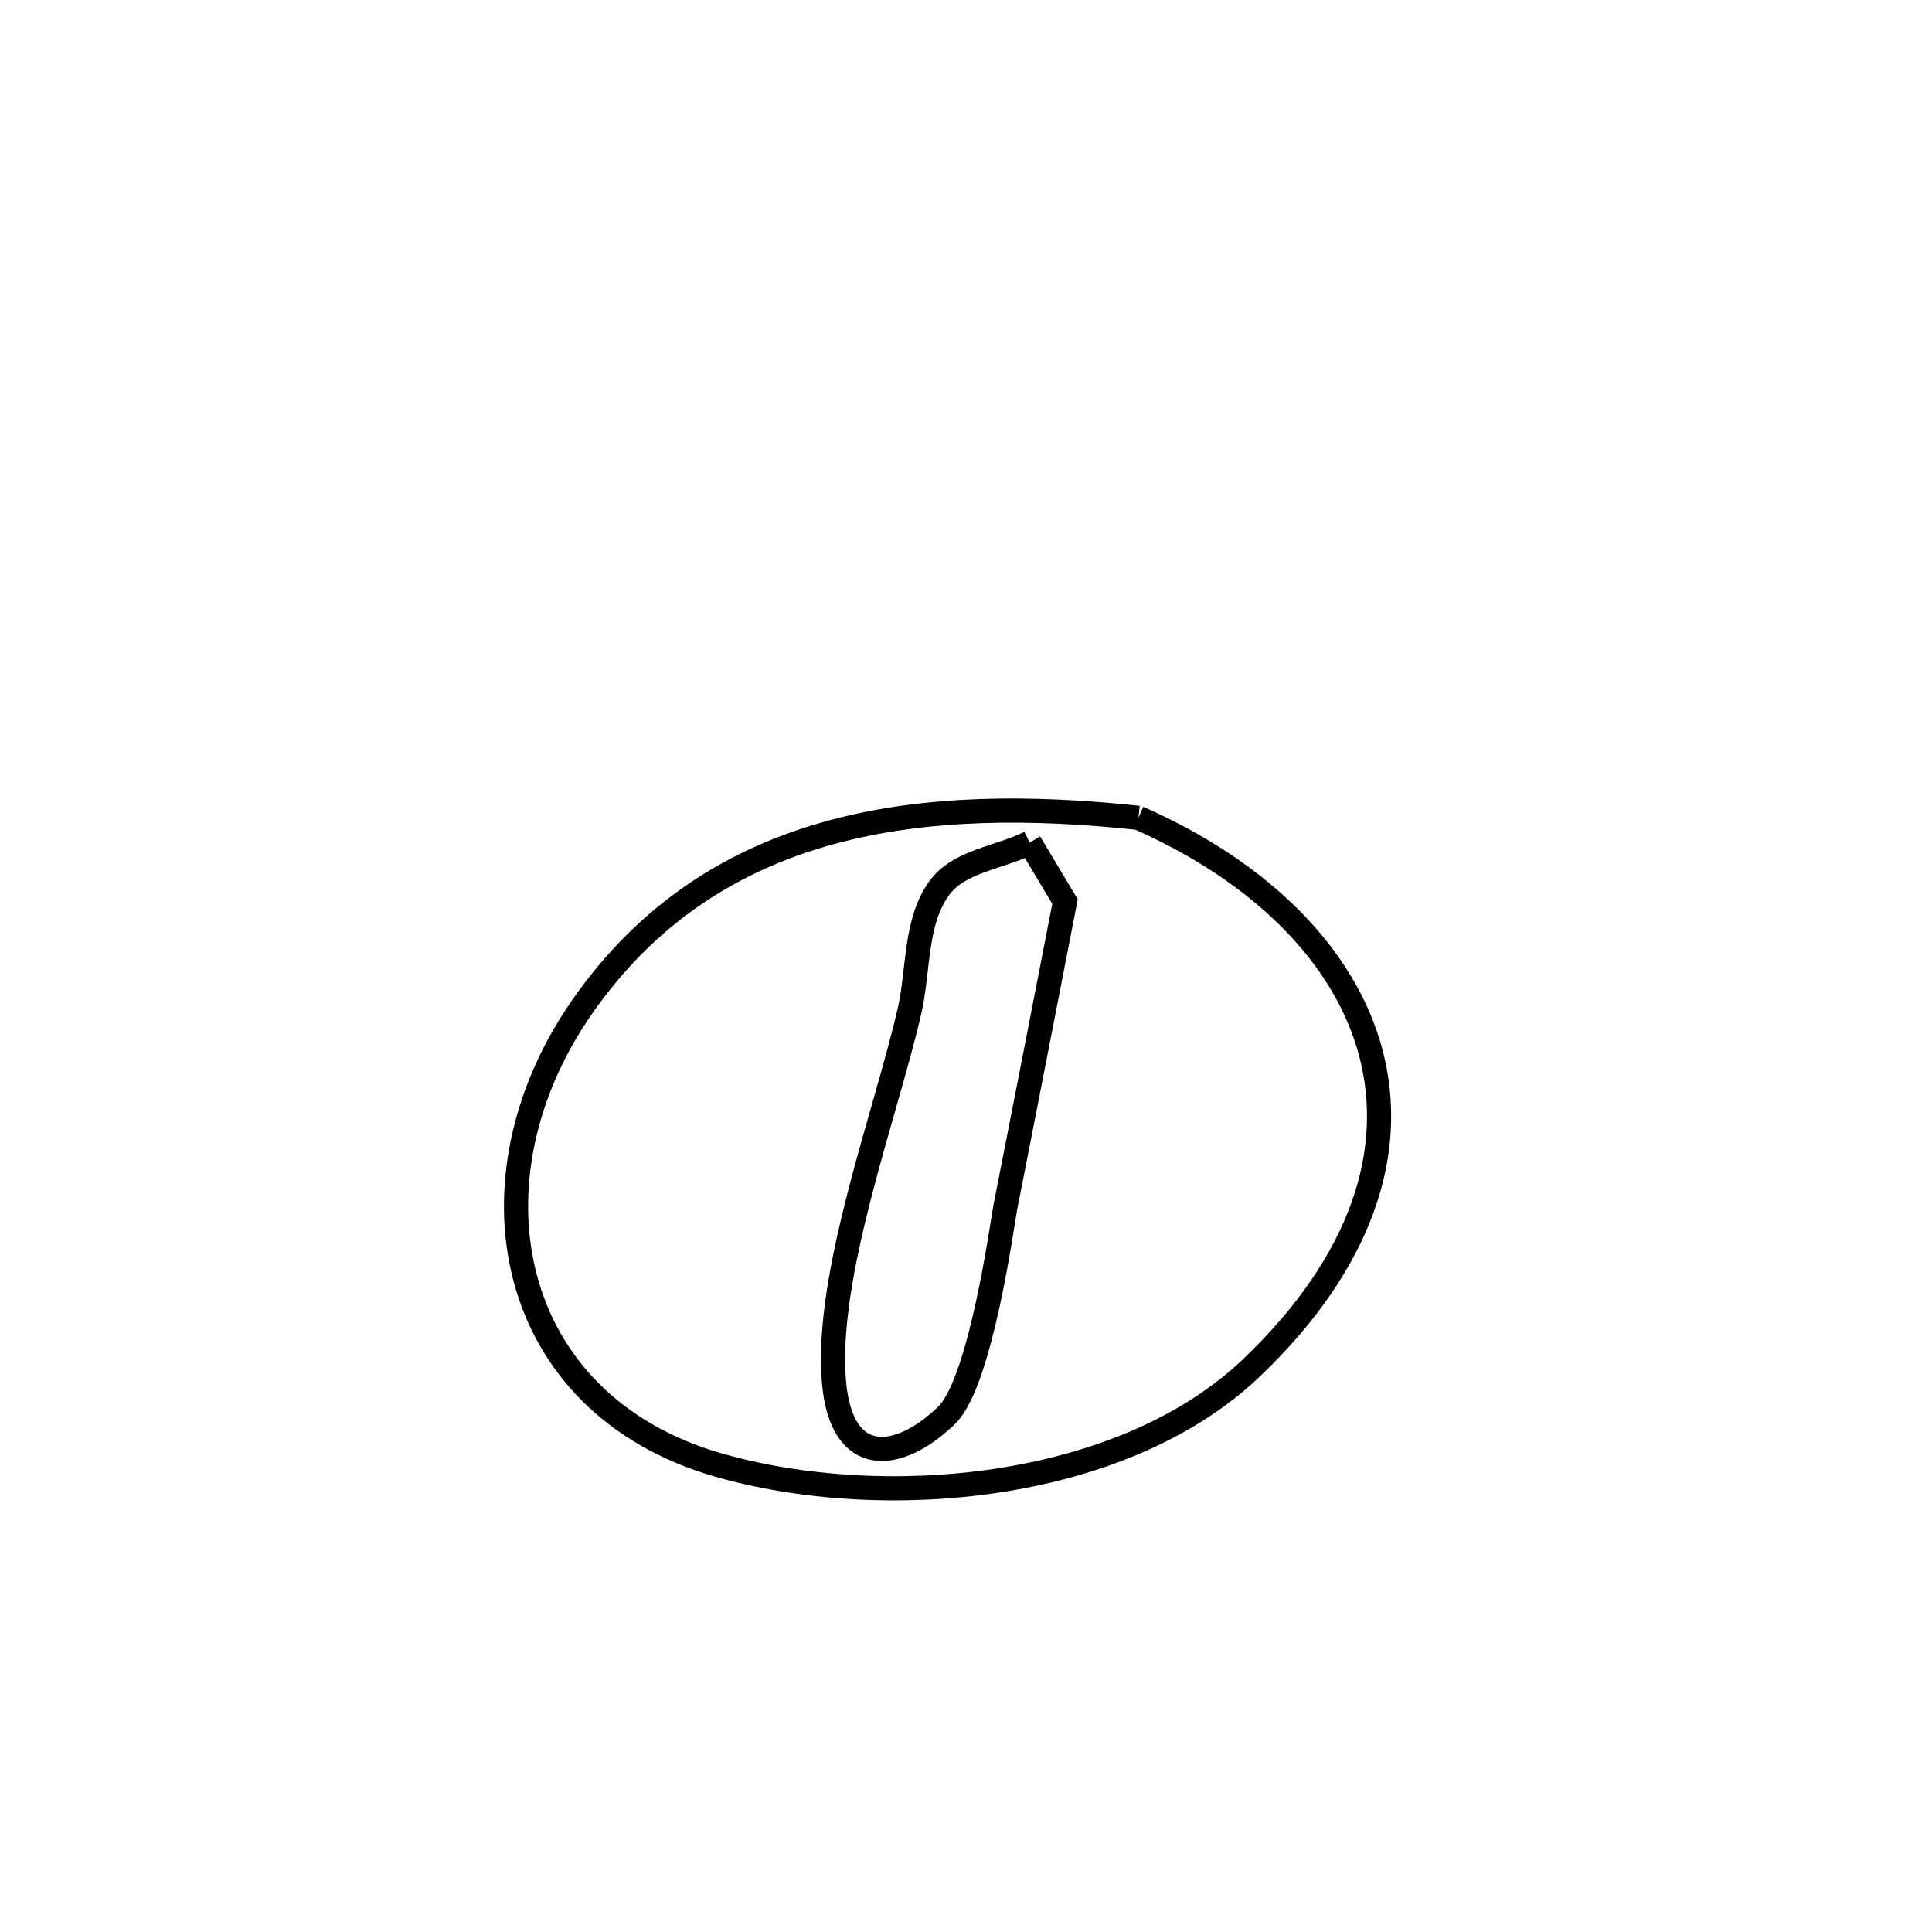 <svg xmlns="http://www.w3.org/2000/svg" viewBox="0.0 0.0 24.0 24.0" height="200px" width="200px"><path fill="none" stroke="black" stroke-width=".3" stroke-opacity="1.0"  filling="0" d="M14.142 10.16 L14.142 10.16 C15.669 10.833 16.714 11.878 17.031 13.086 C17.347 14.294 16.935 15.665 15.548 16.99 C13.931 18.533 10.961 18.782 8.928 18.2 C6.275 17.439 5.742 14.663 7.219 12.526 C8.047 11.329 9.124 10.668 10.321 10.341 C11.518 10.014 12.835 10.021 14.142 10.16 L14.142 10.16"></path>
<path fill="none" stroke="black" stroke-width=".3" stroke-opacity="1.0"  filling="0" d="M12.792 10.467 L12.792 10.467 C12.938 10.712 13.084 10.956 13.23 11.2 L13.23 11.2 C13.102 11.857 12.627 14.299 12.488 14.998 C12.456 15.159 12.187 17.168 11.759 17.582 C11.158 18.162 10.453 18.234 10.36 17.169 C10.245 15.848 11.001 13.851 11.298 12.56 C11.415 12.051 11.361 11.461 11.665 11.036 C11.909 10.694 12.417 10.657 12.792 10.467 L12.792 10.467"></path></svg>